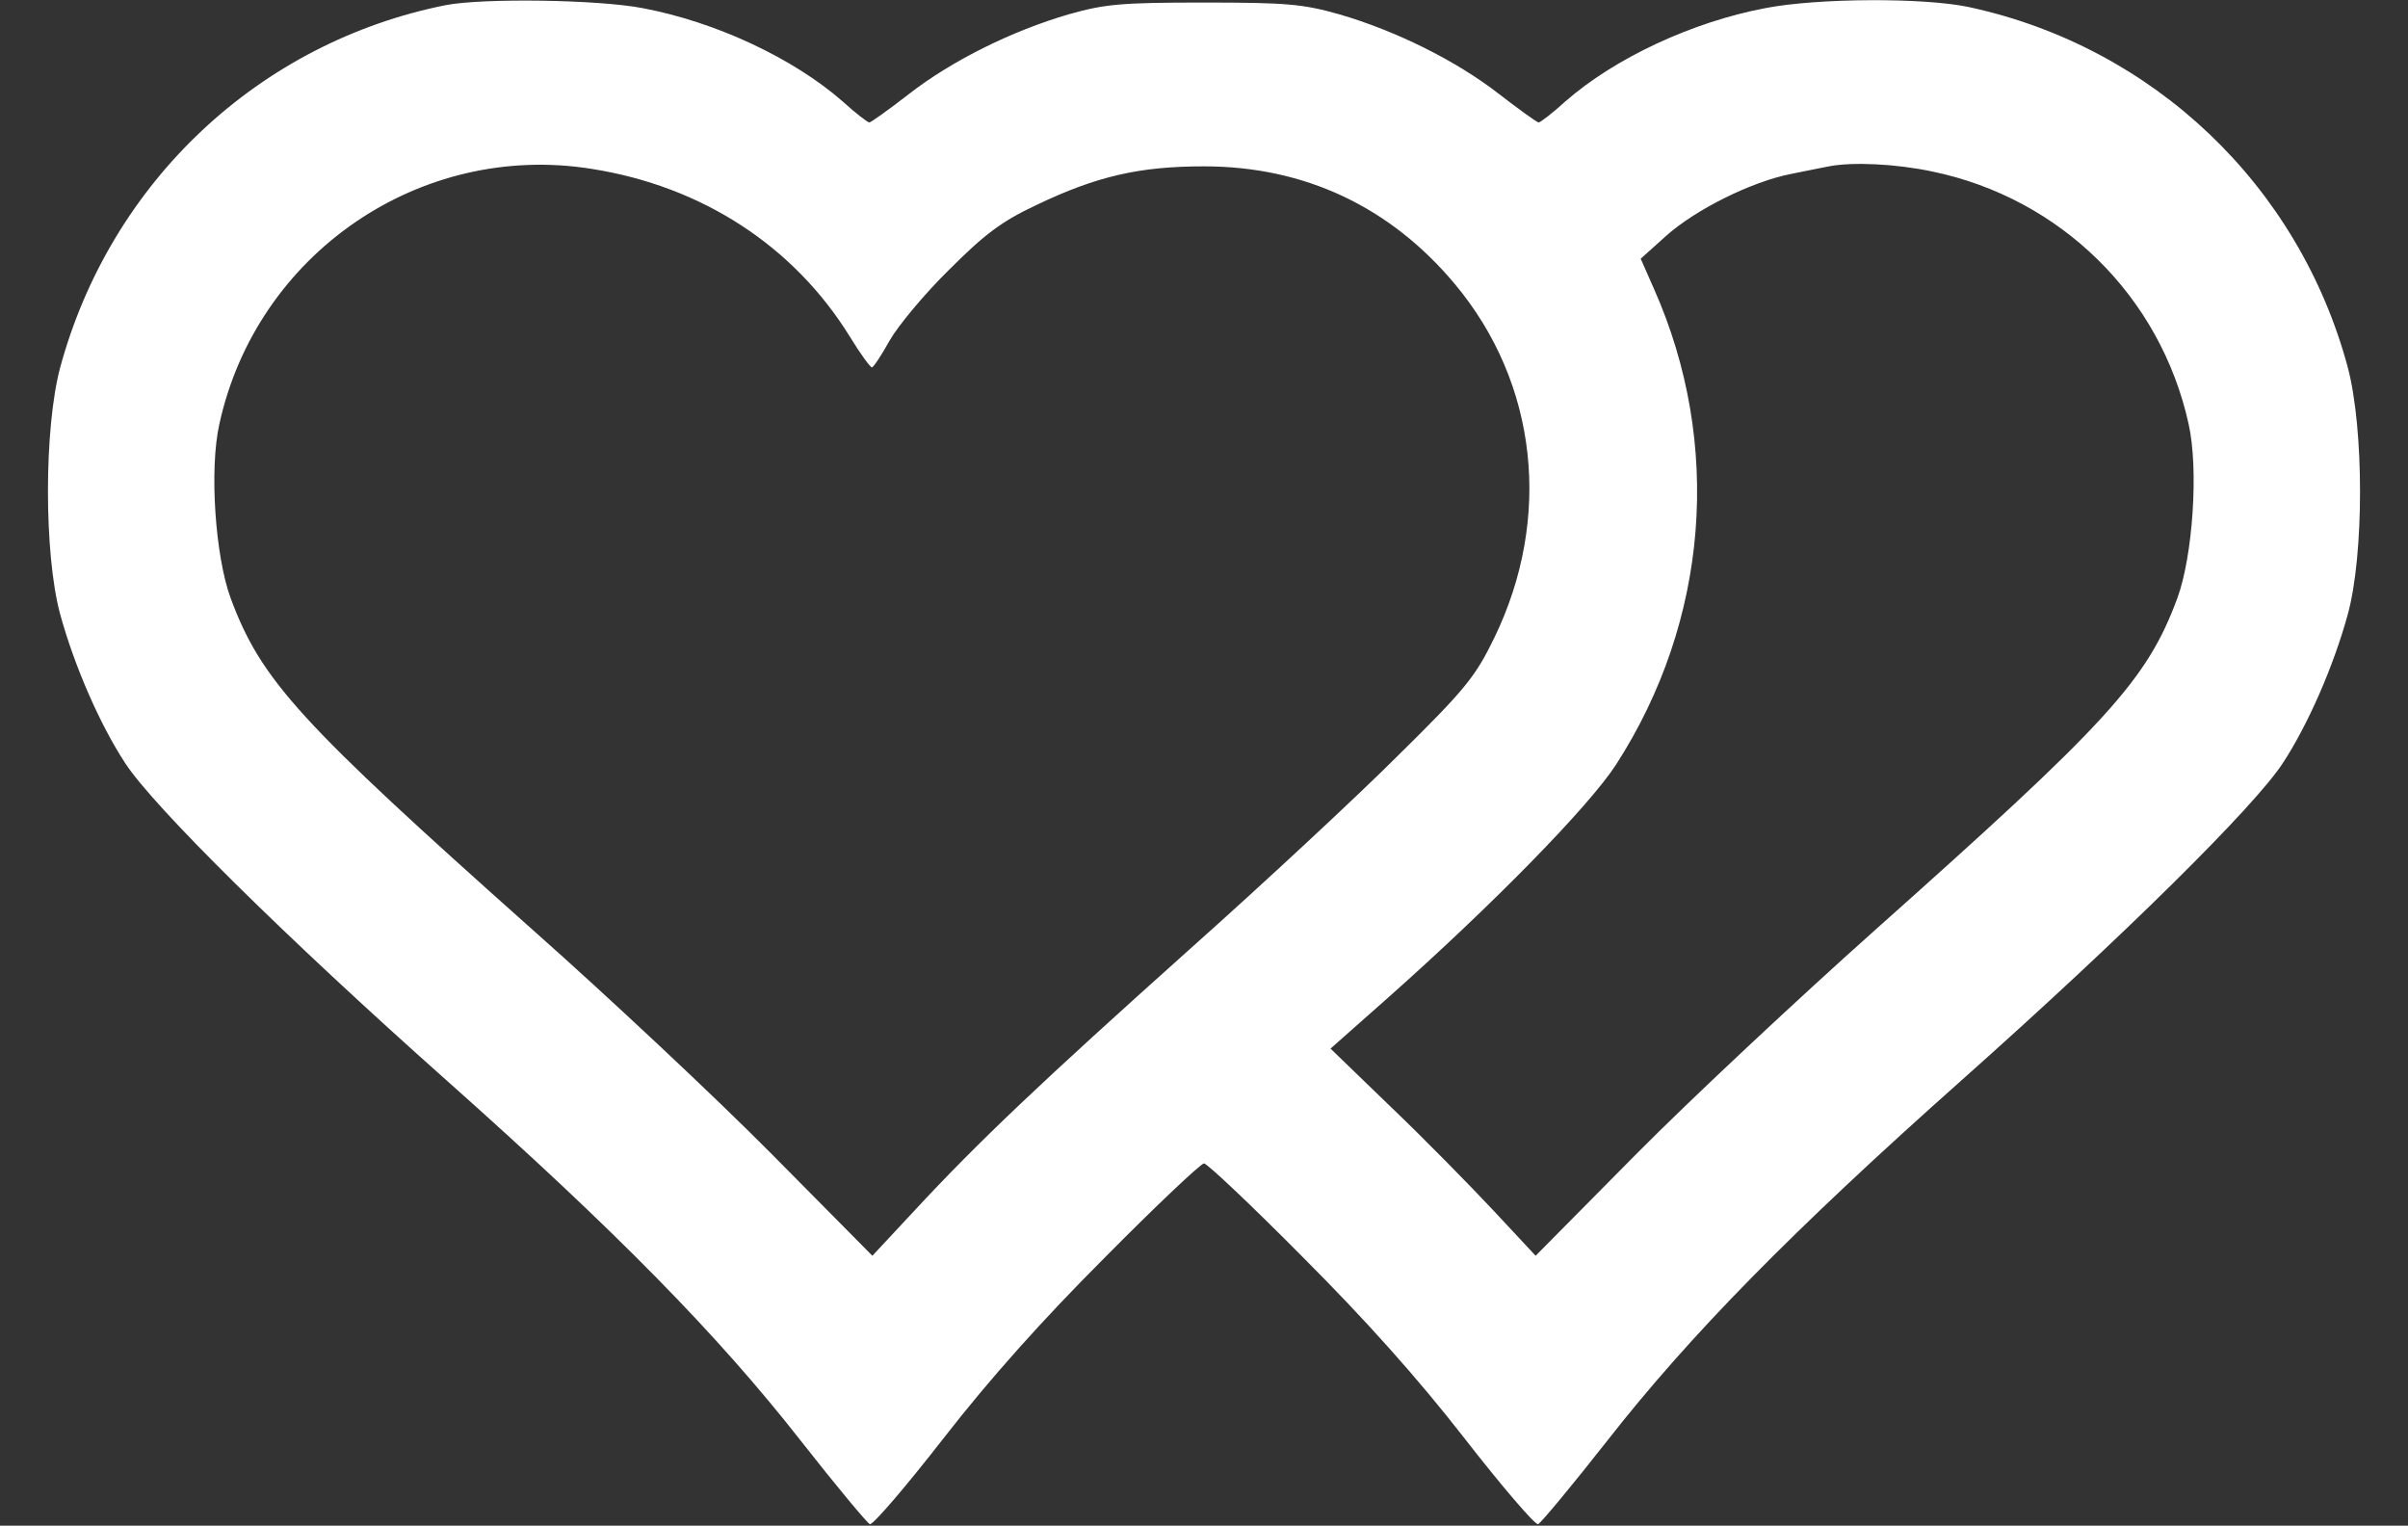 <svg version="1.0" xmlns="http://www.w3.org/2000/svg"
 width="472pt" height="299pt" viewBox="0 0 472 299"
 preserveAspectRatio="xMidYMid meet">
<rect x="0" y="0" width="472" height="299" fill="#333333" stroke="none"/>
<g transform="translate(0,299) scale(0.1,-0.1)"
fill="#ffffff" stroke="none">
<path d="M874 2980 c-366 -73 -657 -346 -756 -710 -32 -120 -32 -366 0 -484
28 -102 78 -216 127 -291 55 -85 314 -341 630 -622 333 -296 533 -500 695
-707 69 -88 130 -161 135 -163 6 -2 71 74 145 169 91 117 194 232 317 355 100
101 187 183 193 183 6 0 93 -82 193 -183 123 -123 226 -238 317 -355 74 -95
139 -171 145 -169 5 2 66 75 135 163 162 207 362 411 695 707 316 281 575 537
630 622 49 75 99 189 127 291 32 117 32 363 0 484 -96 357 -381 628 -742 706
-88 19 -298 18 -400 -2 -143 -27 -295 -98 -392 -183 -25 -23 -49 -41 -52 -41
-3 0 -38 25 -78 56 -85 66 -203 124 -313 156 -71 20 -102 23 -265 23 -163 0
-194 -3 -265 -23 -110 -32 -228 -90 -313 -156 -40 -31 -75 -56 -78 -56 -3 0
-27 18 -52 41 -97 85 -249 156 -392 183 -88 17 -313 20 -386 6z m286 -321
c216 -34 396 -151 506 -329 20 -33 40 -60 43 -60 3 0 19 24 35 53 16 28 68 91
116 138 70 70 103 95 171 127 119 57 203 76 329 76 197 0 365 -79 492 -231
162 -194 191 -458 77 -693 -37 -76 -56 -100 -188 -230 -80 -80 -265 -252 -411
-382 -287 -257 -411 -374 -538 -511 l-82 -88 -197 199 c-109 110 -319 307
-468 439 -457 407 -533 489 -593 651 -30 82 -42 252 -22 341 73 334 394 554
730 500z m2627 -5 c252 -52 448 -245 503 -495 20 -89 8 -259 -22 -341 -60
-162 -136 -244 -593 -651 -148 -132 -359 -329 -468 -439 l-197 -199 -82 88
c-45 48 -135 140 -201 203 l-119 115 113 100 c205 182 394 375 447 457 181
281 209 628 74 932 l-26 59 49 44 c59 53 169 107 245 122 30 6 64 13 75 15 46
9 131 5 202 -10z"/>
</g>
</svg>

